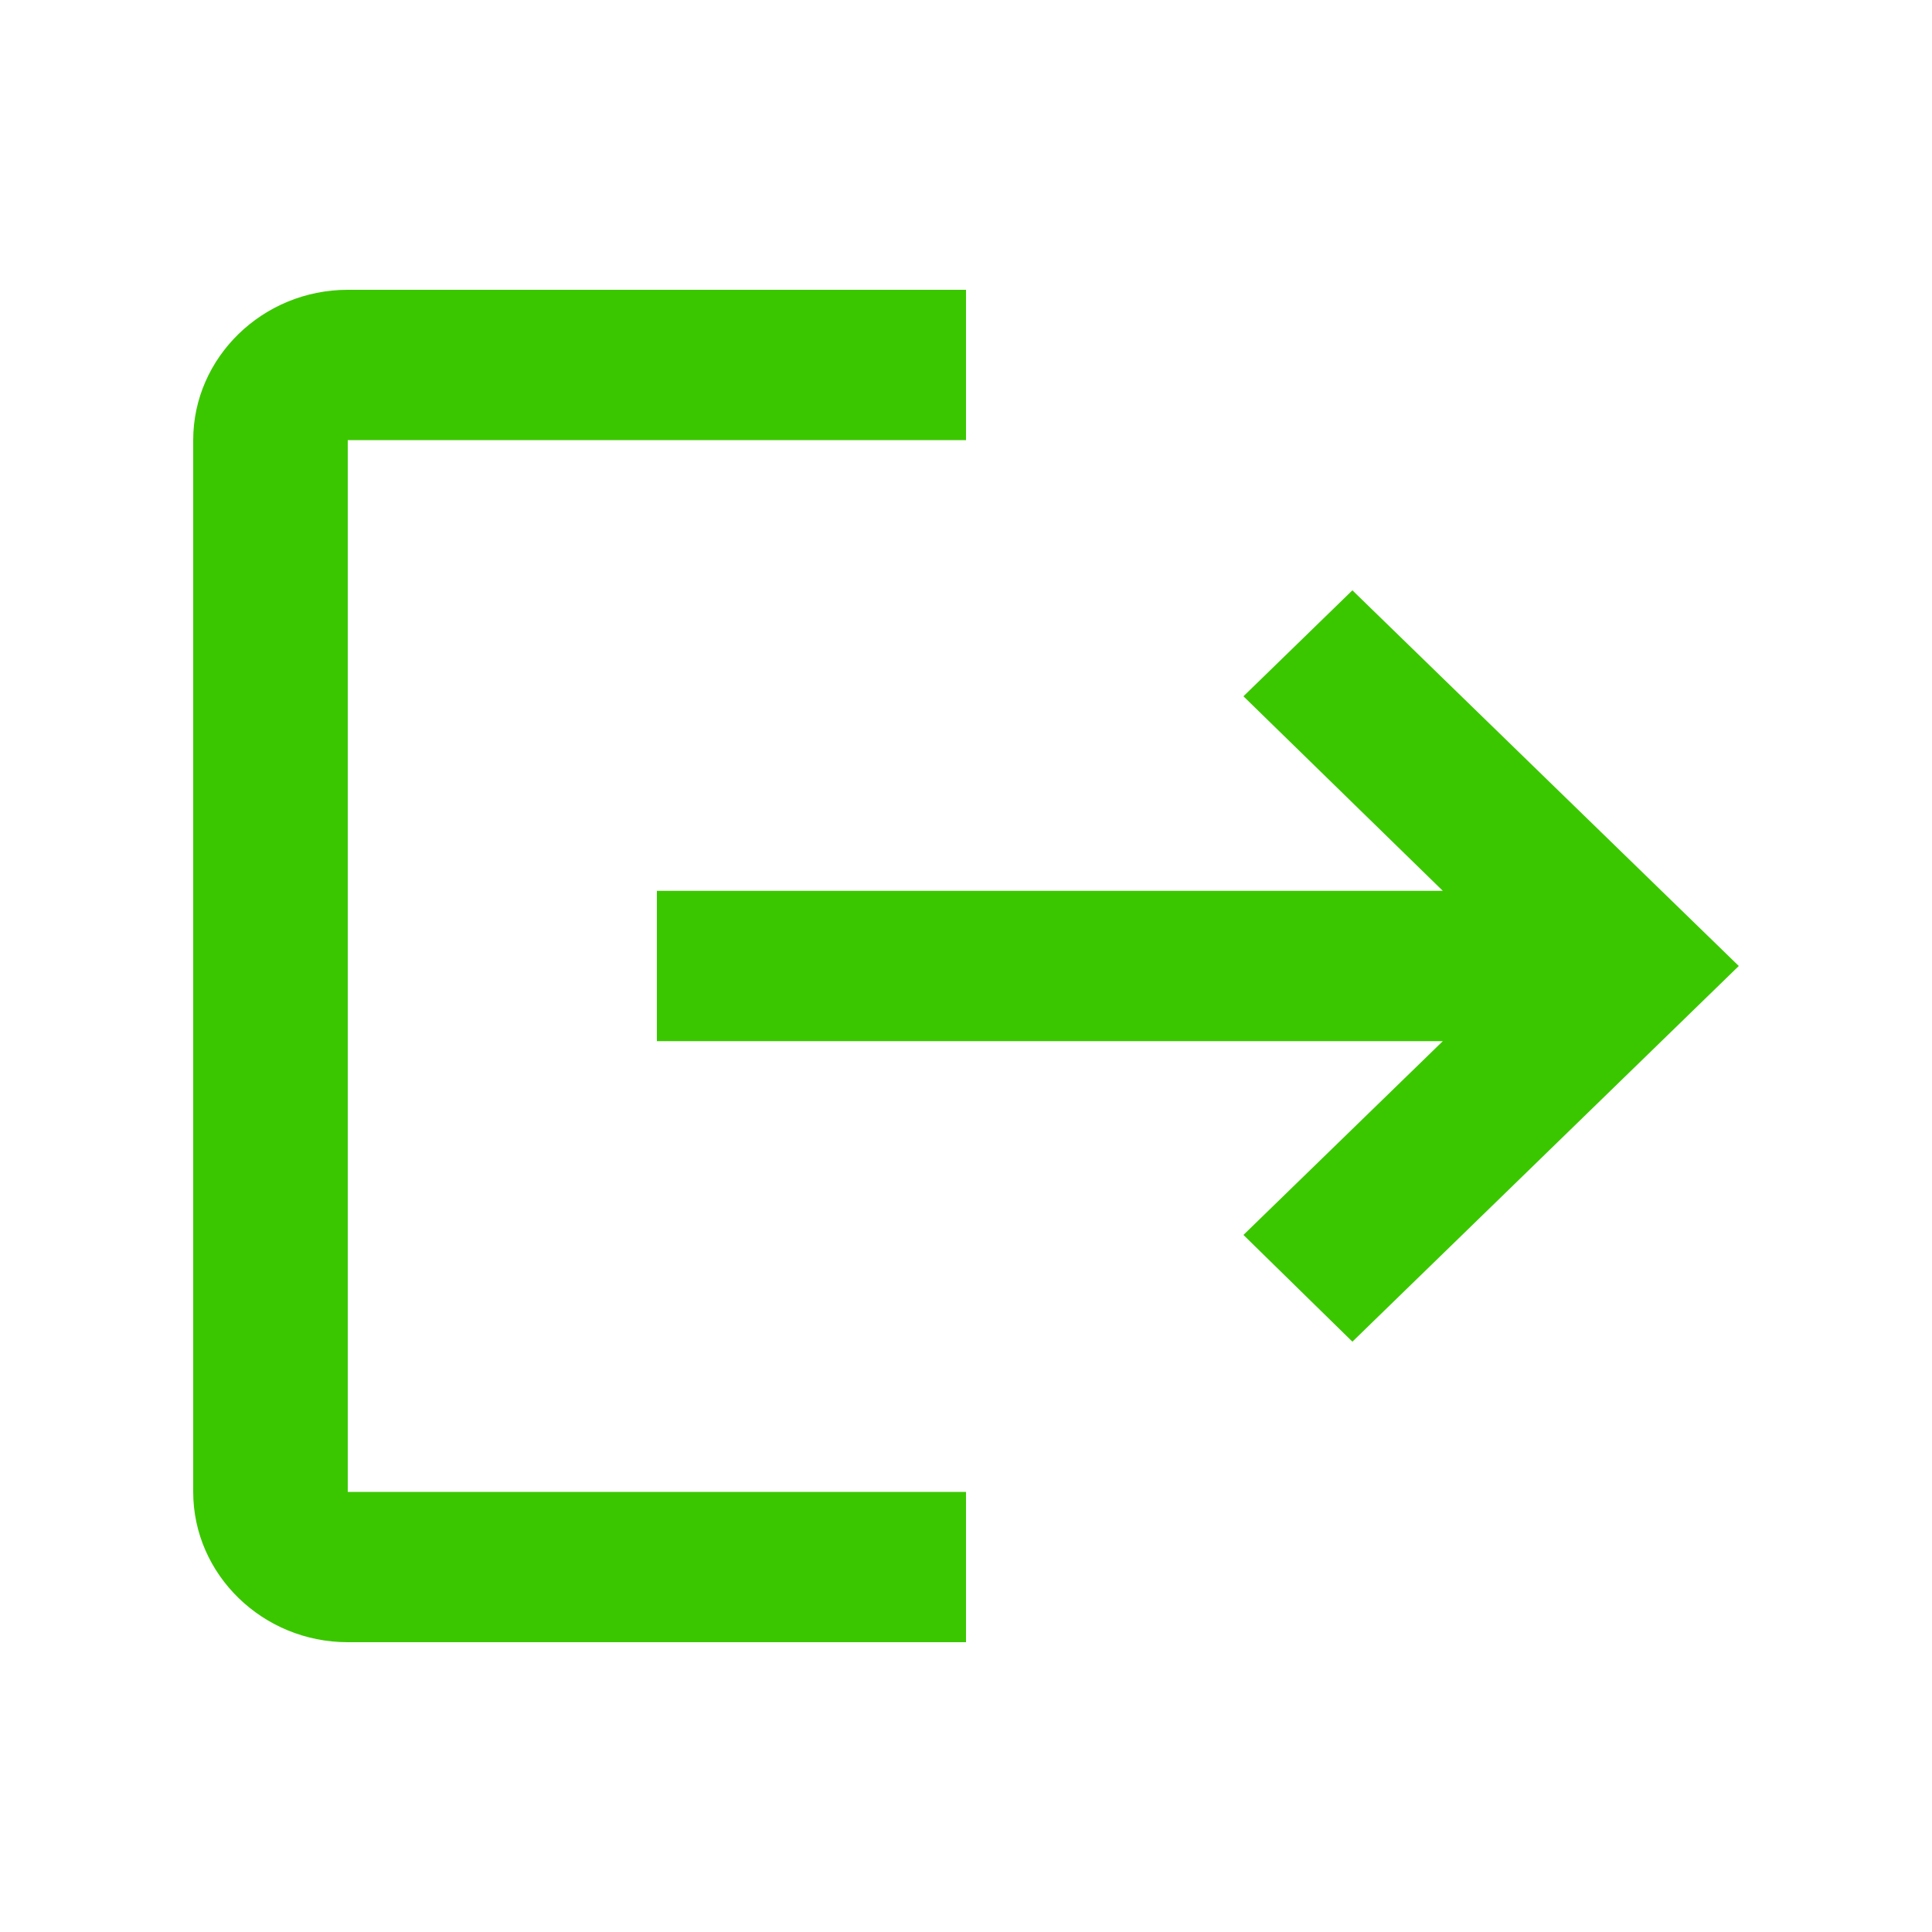 <svg width="20" height="20" viewBox="0 0 20 20" fill="none" xmlns="http://www.w3.org/2000/svg">
<path d="M14 6.111L12.872 7.208L14.936 9.222H6.8V10.778H14.936L12.872 12.784L14 13.889L18 10L14 6.111ZM3.6 4.556H10V3H3.6C2.72 3 2 3.7 2 4.556V15.444C2 16.3 2.72 17 3.6 17H10V15.444H3.6V4.556Z" fill="#3BC700"/>
</svg>
